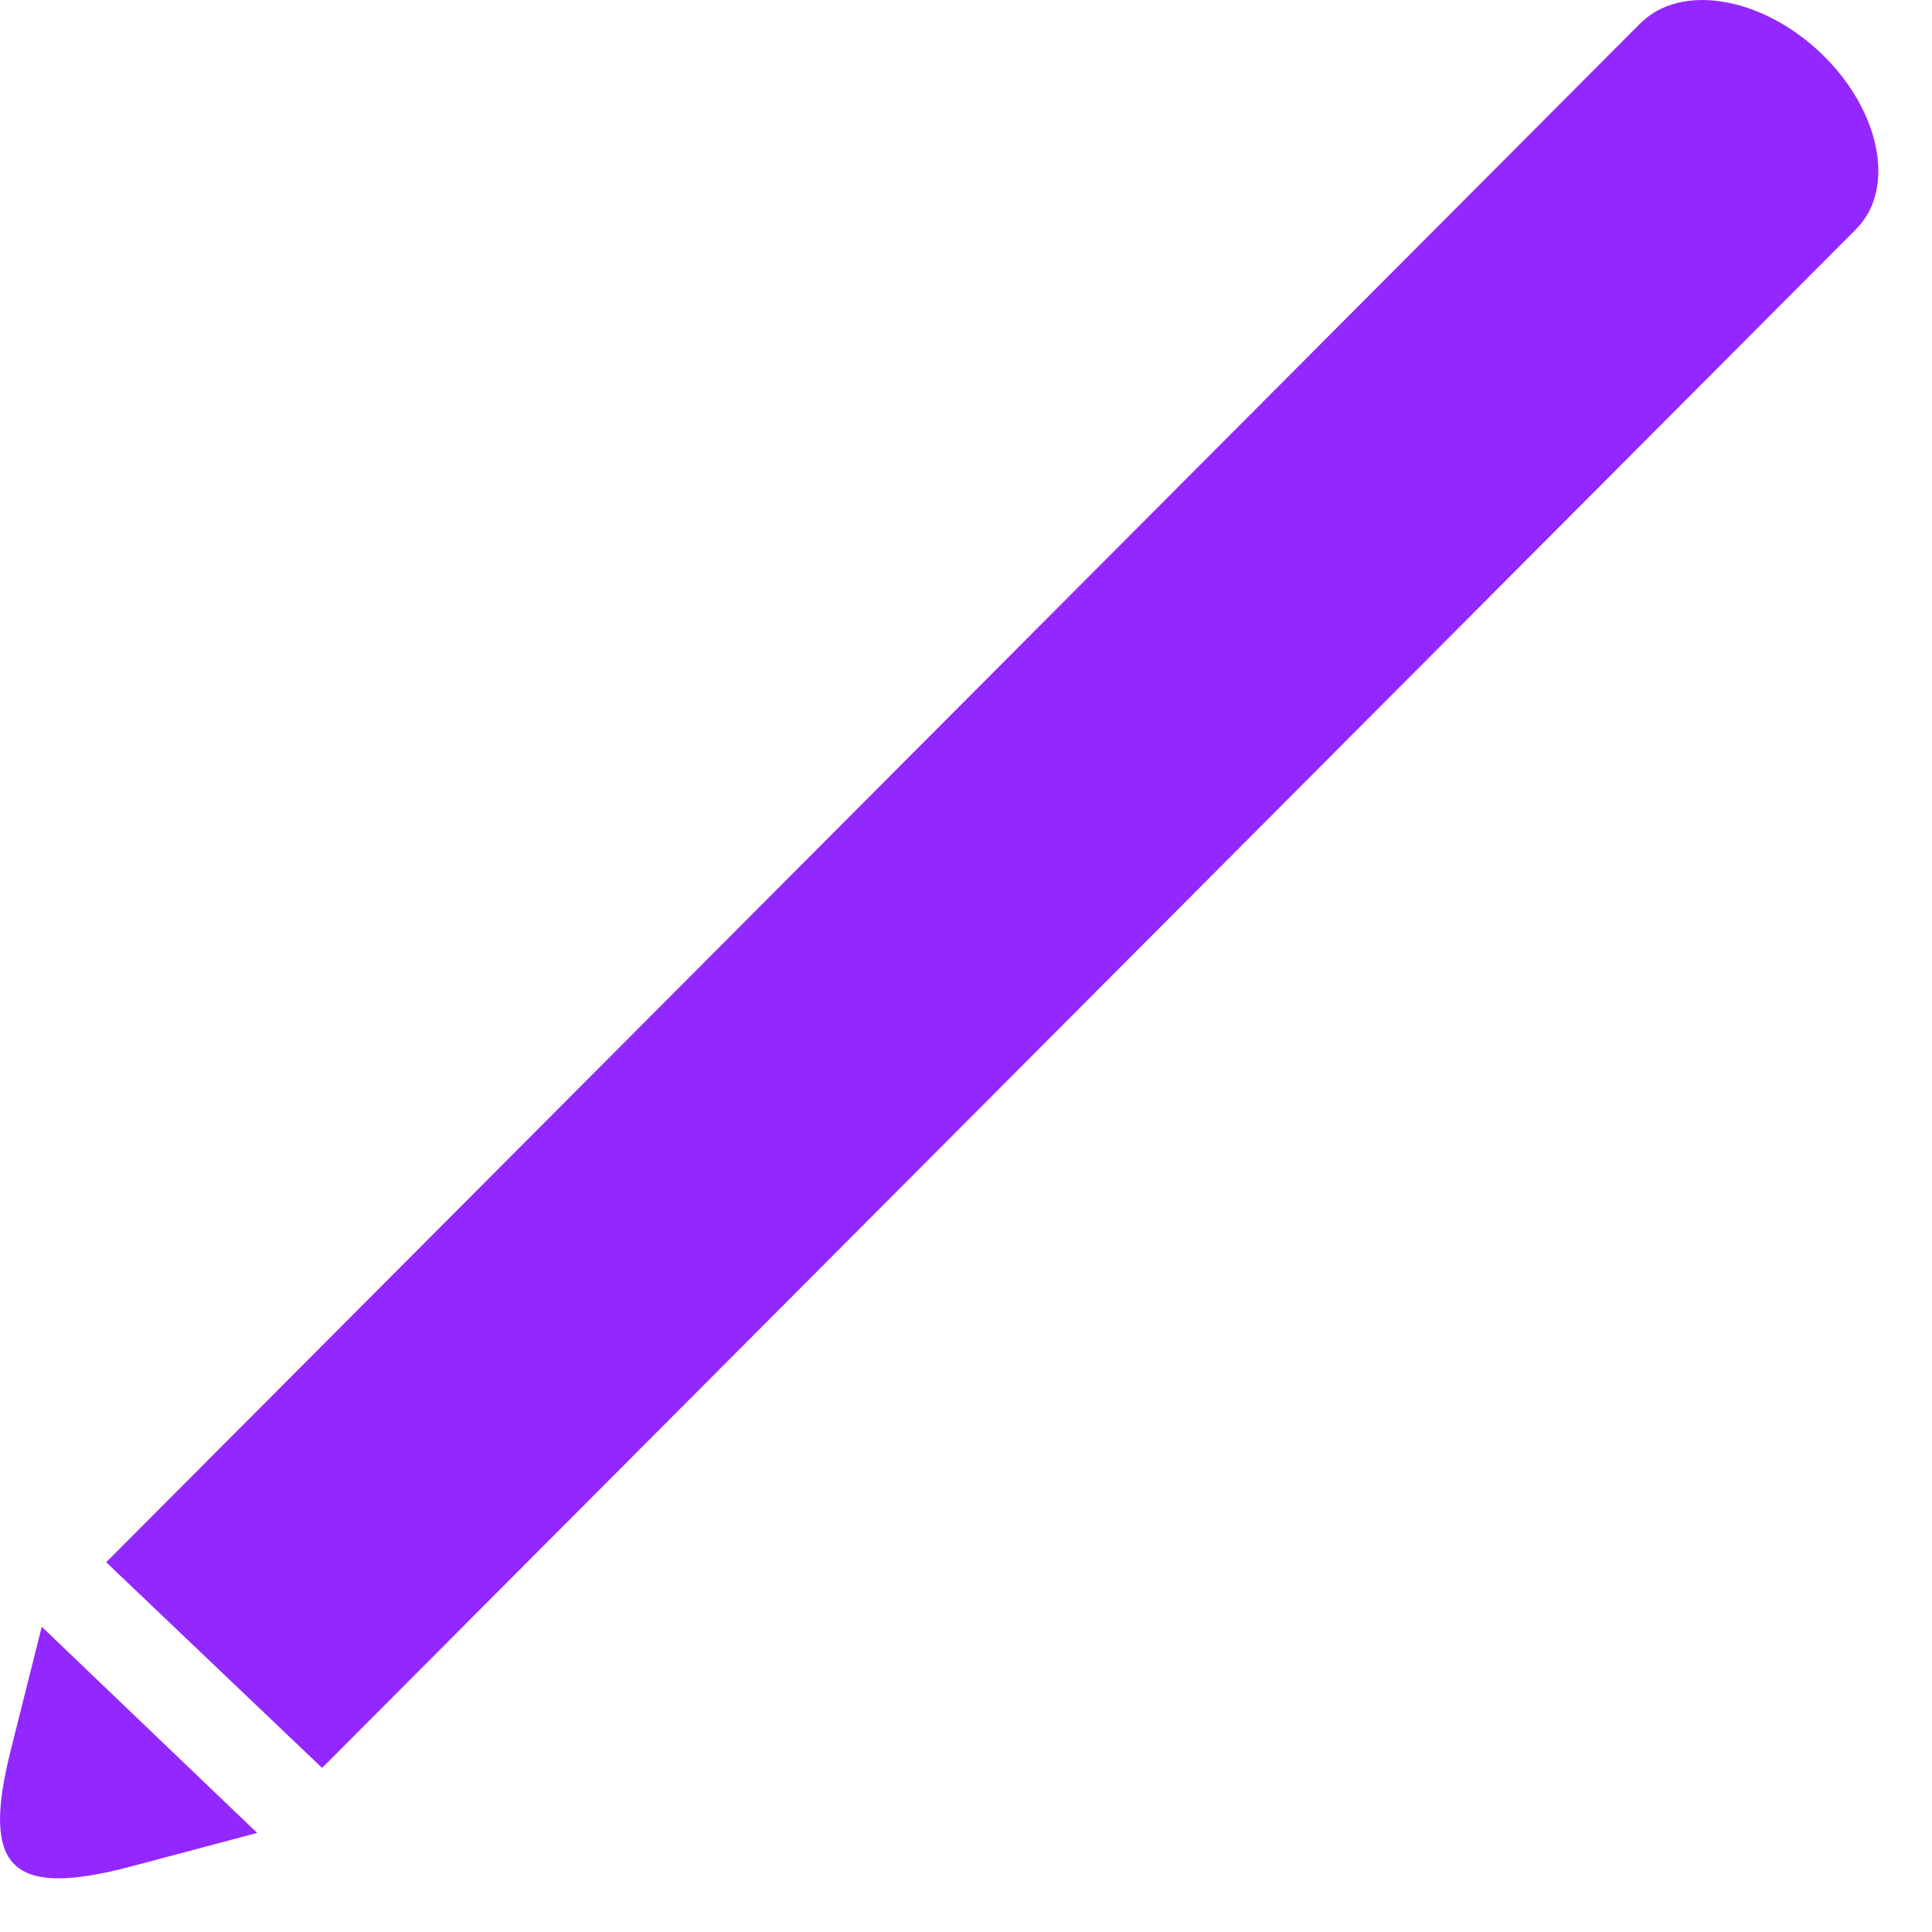 <svg width="28" height="28" viewBox="0 0 28 28" fill="none" xmlns="http://www.w3.org/2000/svg">
<g clip-path="url(#clip0_174_904)">
<path d="M1.539 22.641L23.776 0.335L23.777 0.336L23.777 0.336C24.357 -0.246 25.528 -0.052 26.391 0.771C27.253 1.595 27.482 2.736 26.902 3.318L26.901 3.319L26.902 3.319L4.668 25.622L1.539 22.641V22.641Z" fill="#9327FF"/>
<path d="M0.605 23.576L0.157 25.36C-0.271 27.062 0.136 27.52 1.912 27.047L3.727 26.564L0.605 23.576V23.576Z" fill="#9327FF"/>
</g>
<defs>
<clipPath id="clip0_174_904">
<rect width="28" height="28" fill="white"/>
</clipPath>
</defs>
</svg>
